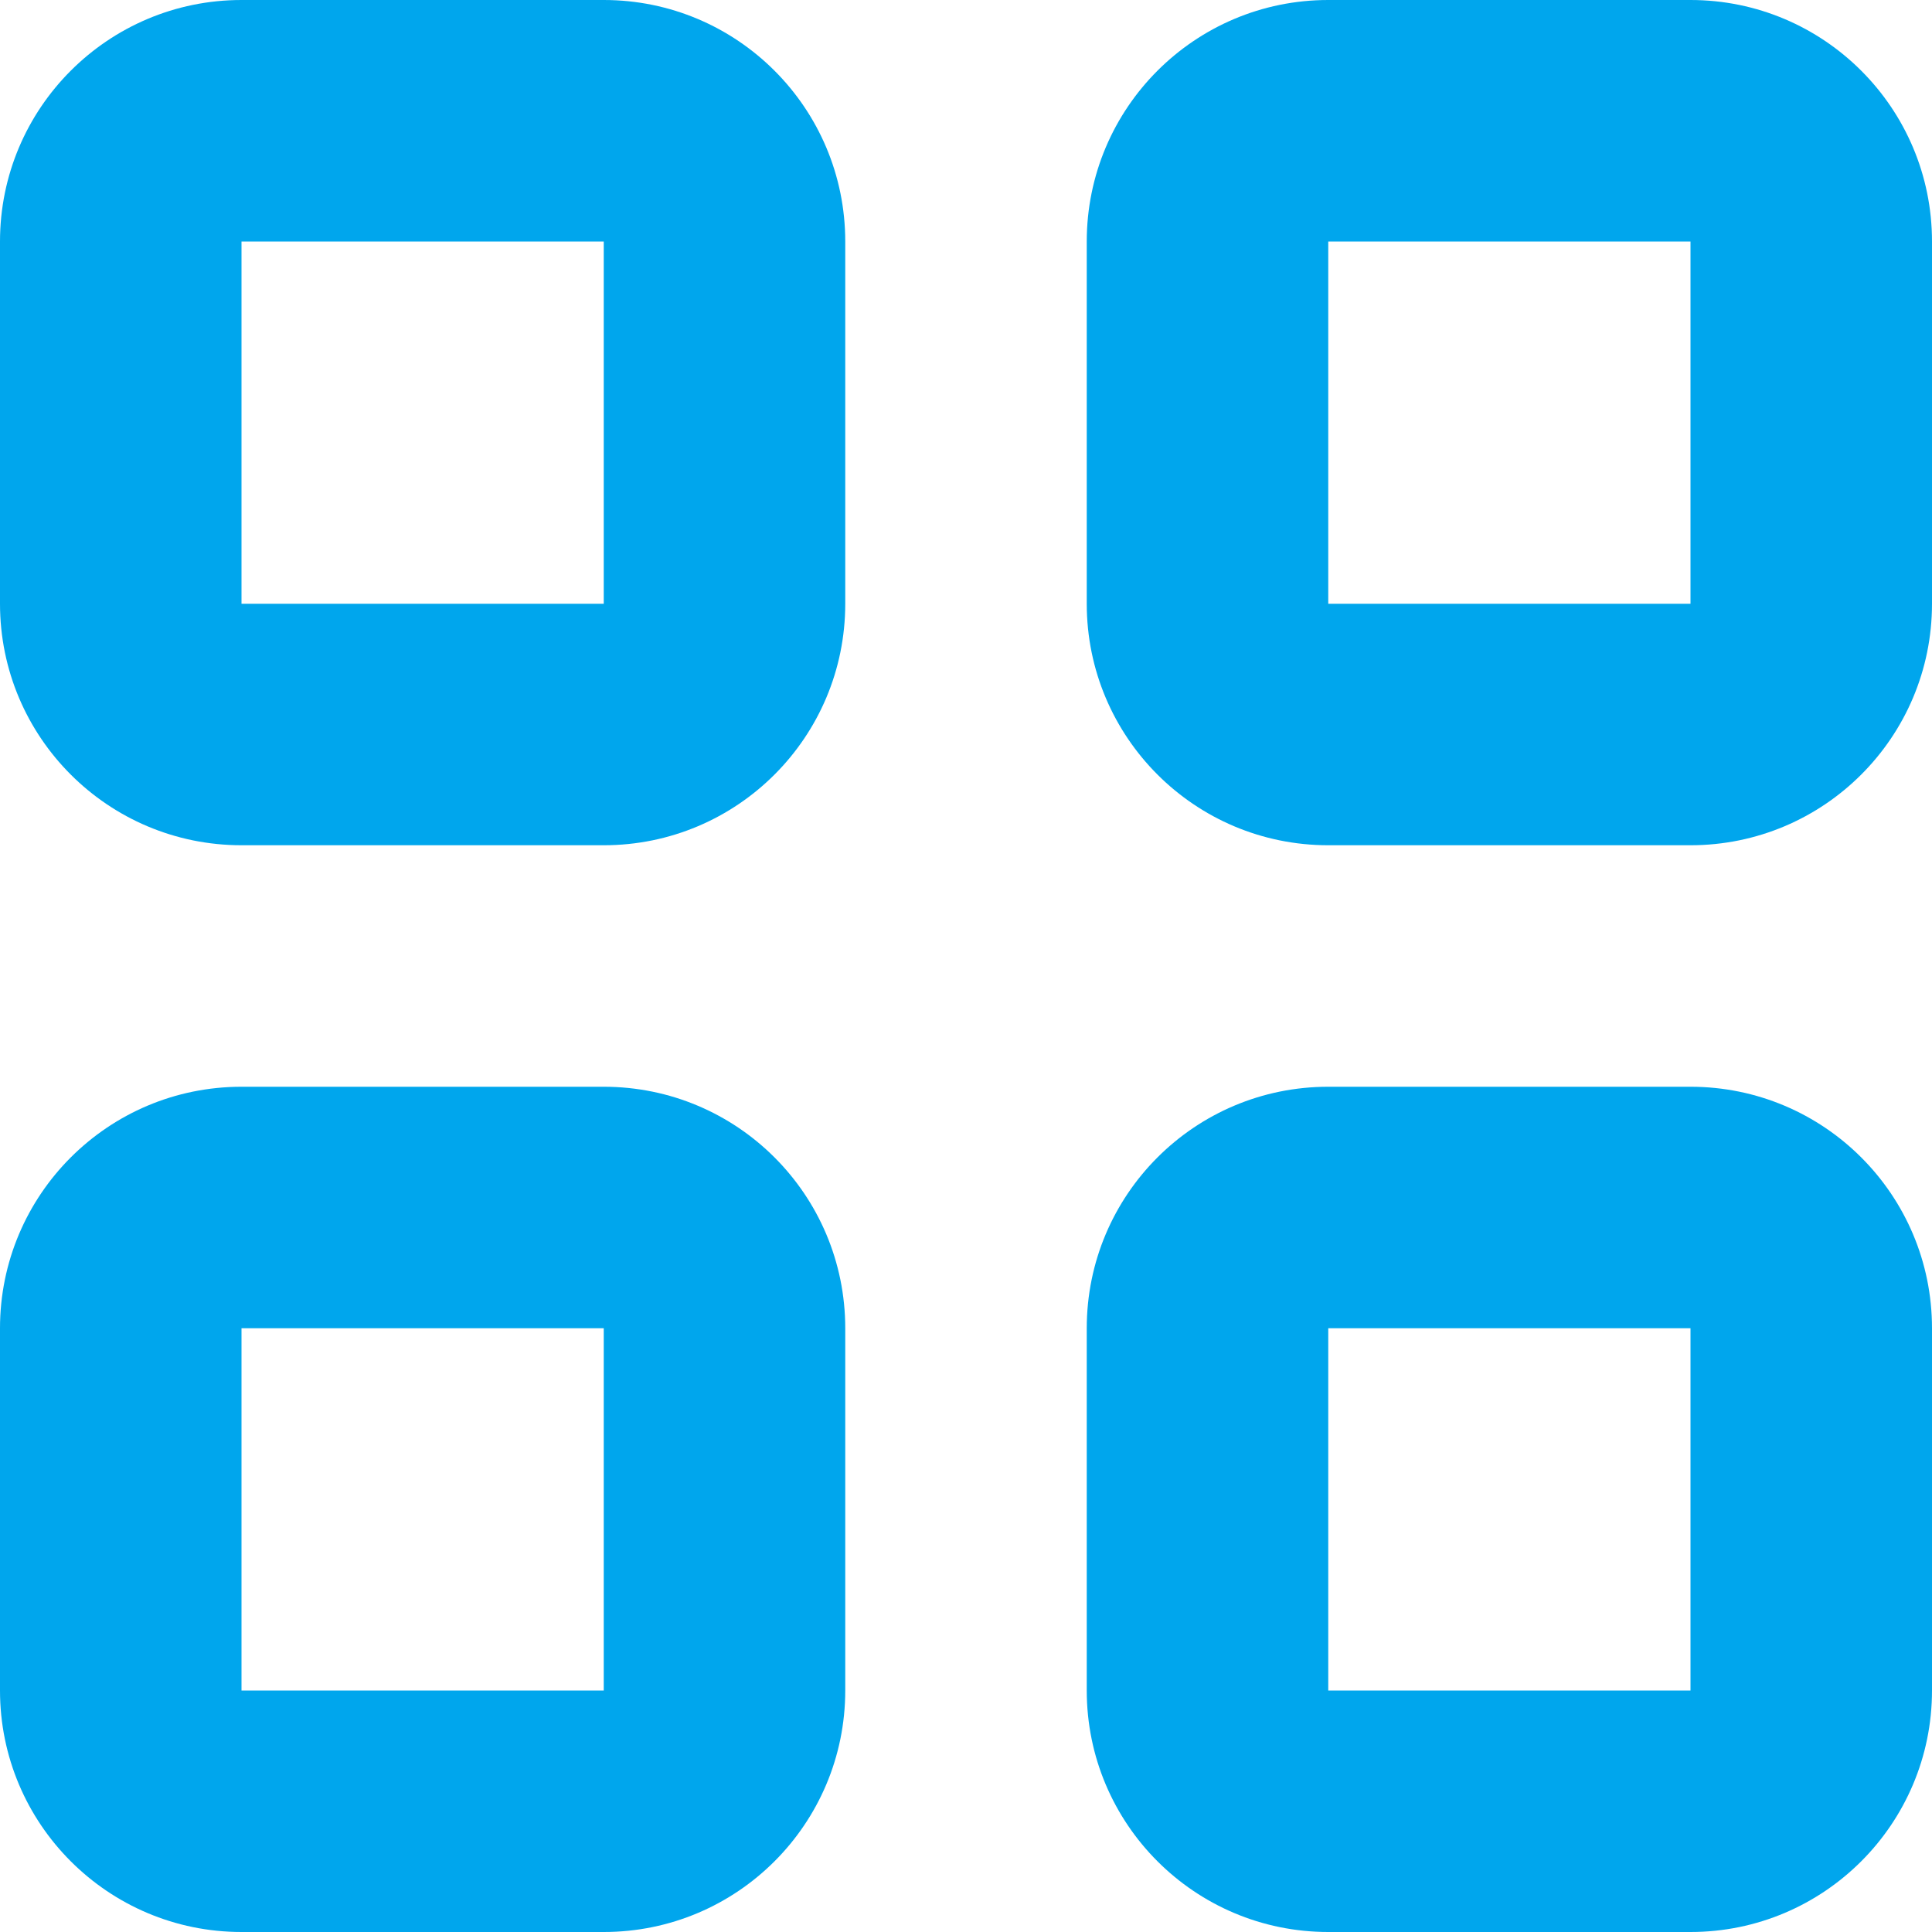 <?xml version="1.0" encoding="UTF-8"?>
<svg width="24px" height="24px" viewBox="0 0 24 24" version="1.1" xmlns="http://www.w3.org/2000/svg" xmlns:xlink="http://www.w3.org/1999/xlink">
    <!-- Generator: Sketch 52.2 (67145) - http://www.bohemiancoding.com/sketch -->
    <title>icons / home@azure</title>
    <desc>Created with Sketch.</desc>
    <defs>
        <path d="M21,24 L16.5,24 C14.842,24 13.5,22.657 13.5,21 L13.5,16.5 C13.5,14.842 14.842,13.5 16.5,13.5 L21,13.5 C22.657,13.5 24,14.842 24,16.5 L24,21 C24,22.657 22.657,24 21,24 Z M21,16.5 L16.5,16.5 L16.5,21 L21,21 L21,16.5 Z M21,10.5 L16.5,10.5 C14.842,10.5 13.5,9.158 13.5,7.5 L13.5,3 C13.5,1.343 14.842,0 16.5,0 L21,0 C22.657,0 24,1.343 24,3 L24,7.5 C24,9.158 22.657,10.5 21,10.5 Z M21,3 L16.5,3 L16.5,7.5 L21,7.5 L21,3 Z M7.5,24 L3,24 C1.343,24 0,22.657 0,21 L0,16.5 C0,14.842 1.343,13.5 3,13.5 L7.5,13.5 C9.158,13.5 10.5,14.842 10.5,16.5 L10.5,21 C10.5,22.657 9.158,24 7.5,24 Z M7.5,16.5 L3,16.5 L3,21 L7.5,21 L7.5,16.5 Z M7.5,10.5 L3,10.5 C1.343,10.5 0,9.158 0,7.5 L0,3 C0,1.343 1.343,0 3,0 L7.5,0 C9.158,0 10.5,1.343 10.5,3 L10.5,7.5 C10.5,9.158 9.158,10.5 7.5,10.5 Z M7.5,3 L3,3 L3,7.5 L7.5,7.5 L7.5,3 Z" id="path-1"></path>
    </defs>
    <g id="icons-/-home" stroke="none" stroke-width="1" fill="none" fill-rule="evenodd">
        <mask id="mask-2" fill="white">
            <use xlink:href="#path-1"></use>
        </mask>
        <use id="Shape" fill="#00A6ED" xlink:href="#path-1"></use>
    </g>
</svg>